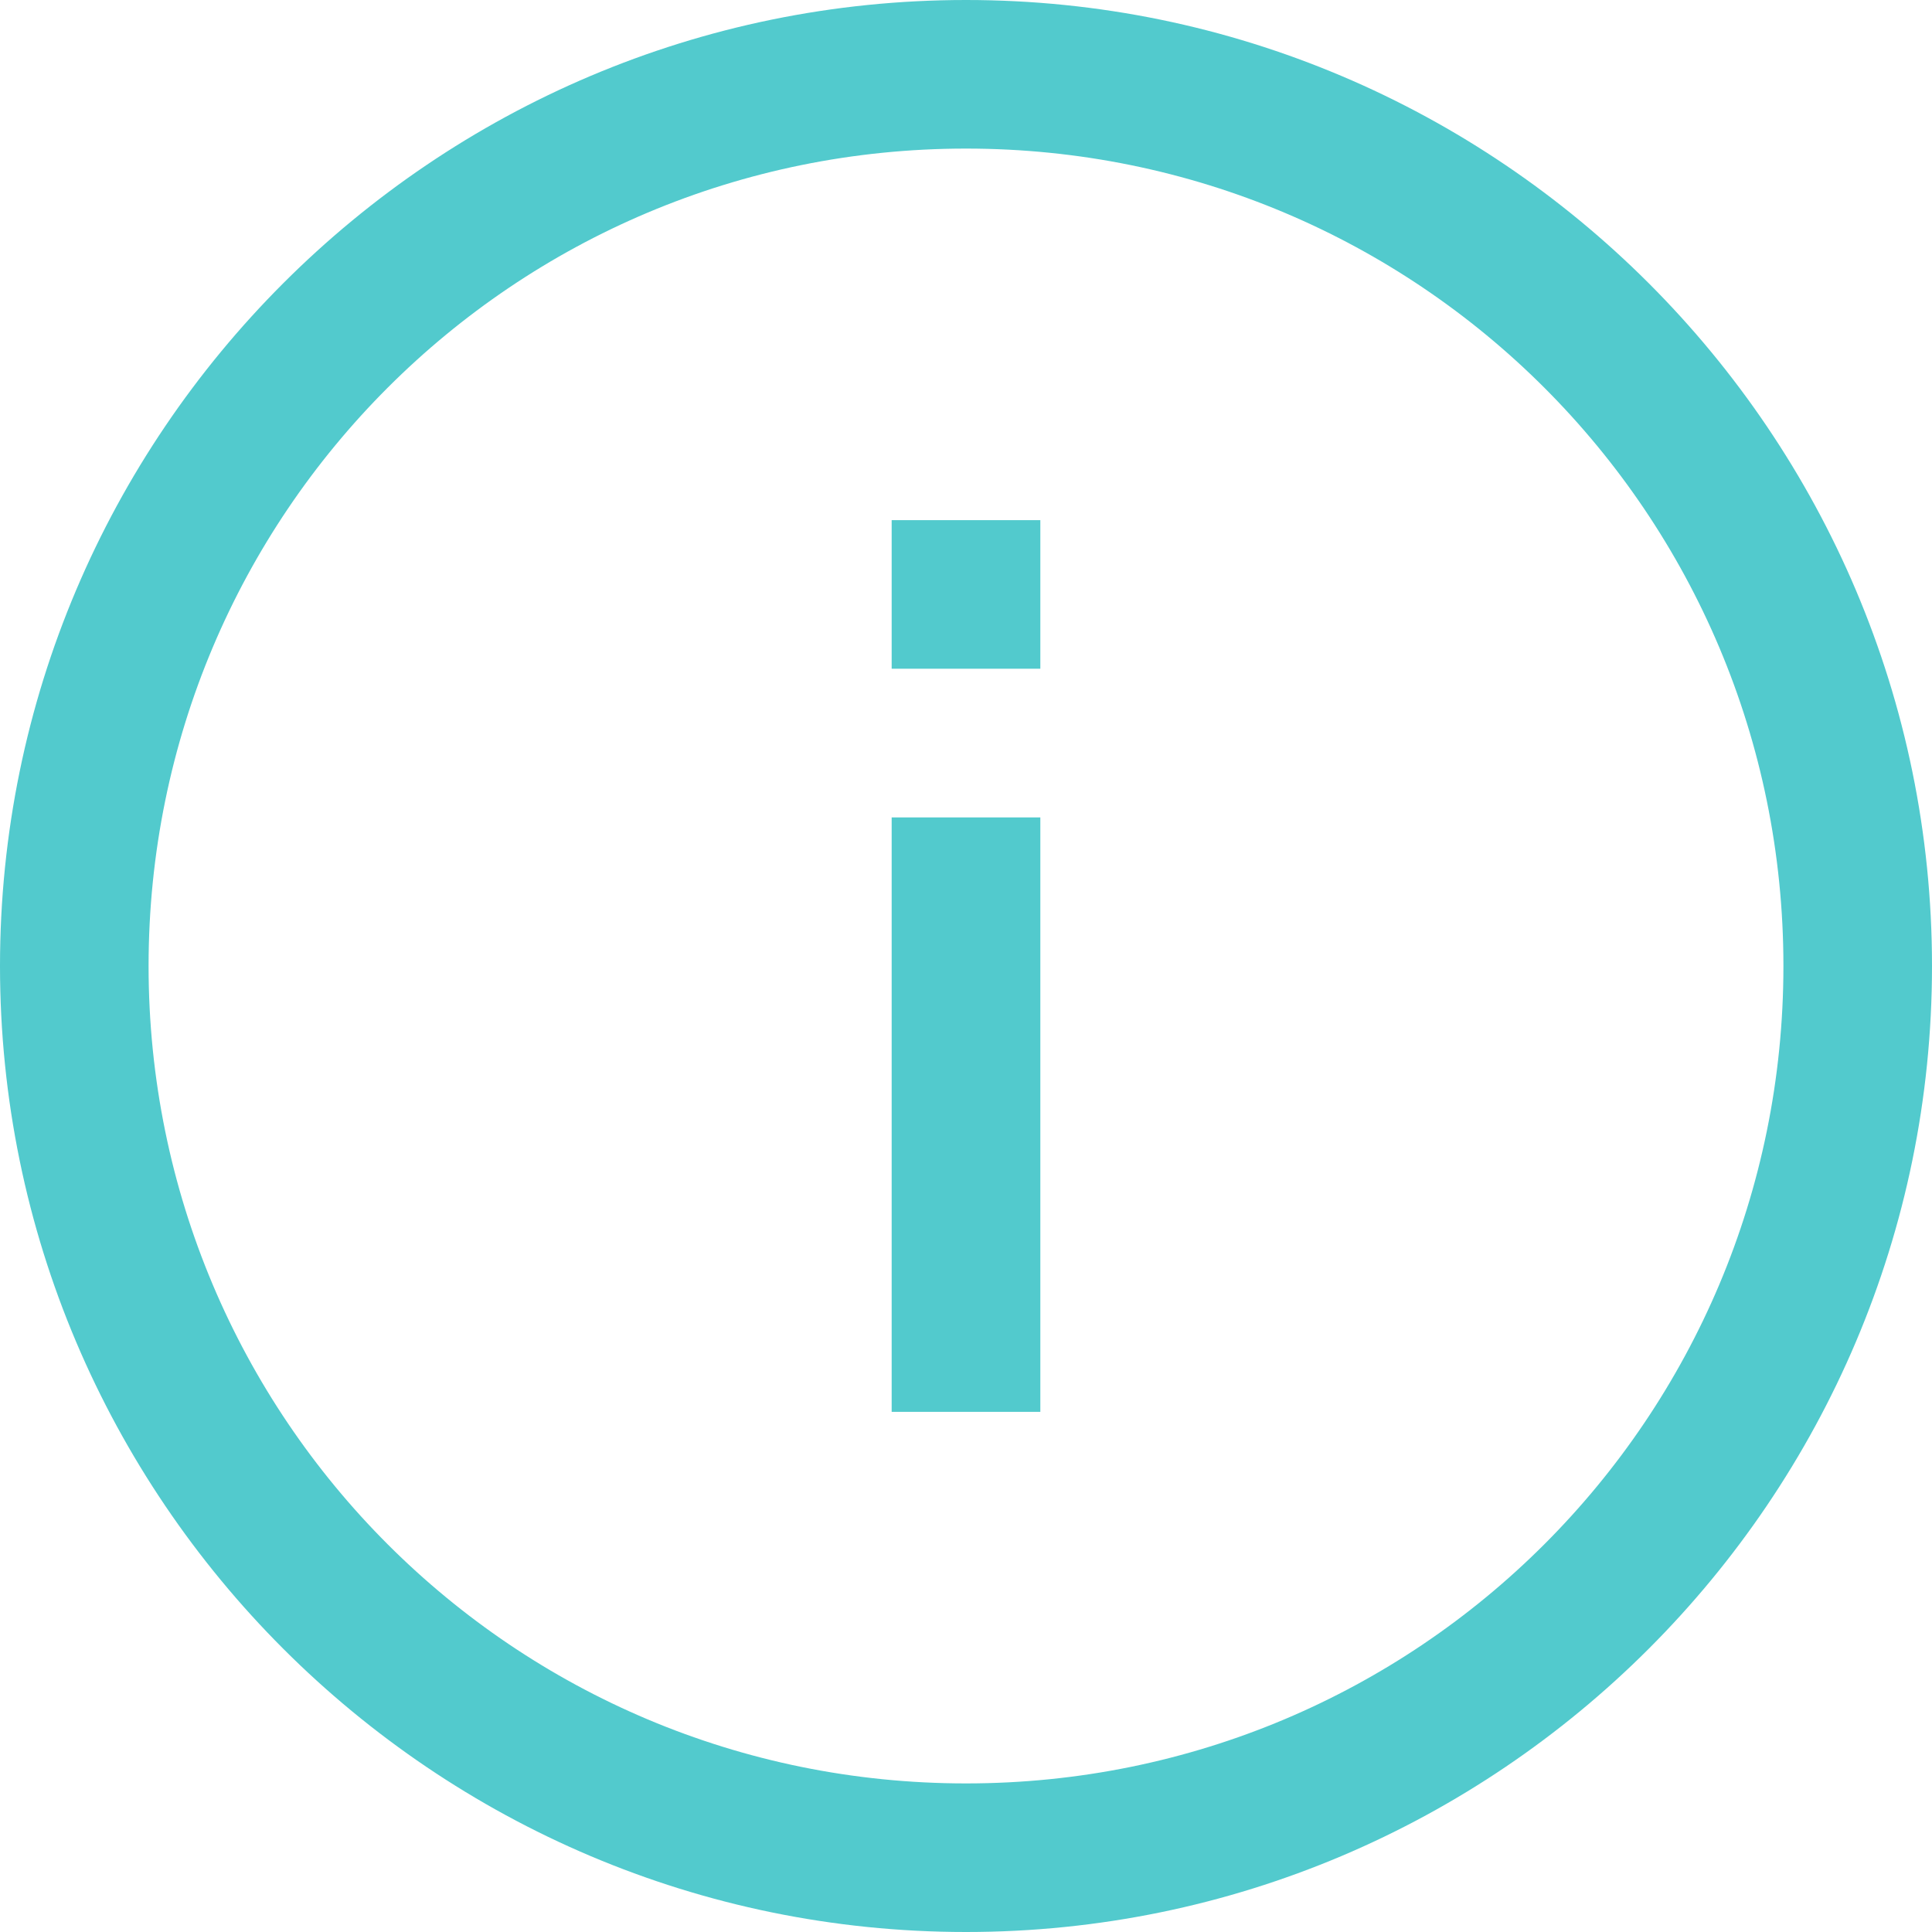 <svg width="21" height="21" viewBox="0 0 21 21" version="1.1" xmlns="http://www.w3.org/2000/svg" xmlns:xlink="http://www.w3.org/1999/xlink">
<title>icon-info</title>
<desc>Created using Figma</desc>
<g id="Canvas" transform="translate(-2717 213)">
<g id="icon-info">
<g id="surface1">
<g id="Vector">
<use xlink:href="#path0_fill" transform="translate(2717 -213)" fill="#52CACD"/>
</g>
</g>
</g>
</g>
<defs>
<path id="path0_fill" d="M 10.5 0C 4.71 0 0 4.71 0 10.5C 0 16.29 4.71 21 10.5 21C 16.29 21 21 16.29 21 10.5C 21 4.71 16.29 0 10.5 0ZM 10.5 1.615C 15.416 1.615 19.385 5.584 19.385 10.5C 19.385 15.416 15.416 19.385 10.5 19.385C 5.584 19.385 1.615 15.416 1.615 10.5C 1.615 5.584 5.584 1.615 10.5 1.615ZM 9.692 5.654L 9.692 7.269L 11.308 7.269L 11.308 5.654L 9.692 5.654ZM 9.692 8.885L 9.692 15.346L 11.308 15.346L 11.308 8.885L 9.692 8.885Z"/>
</defs>
</svg>
